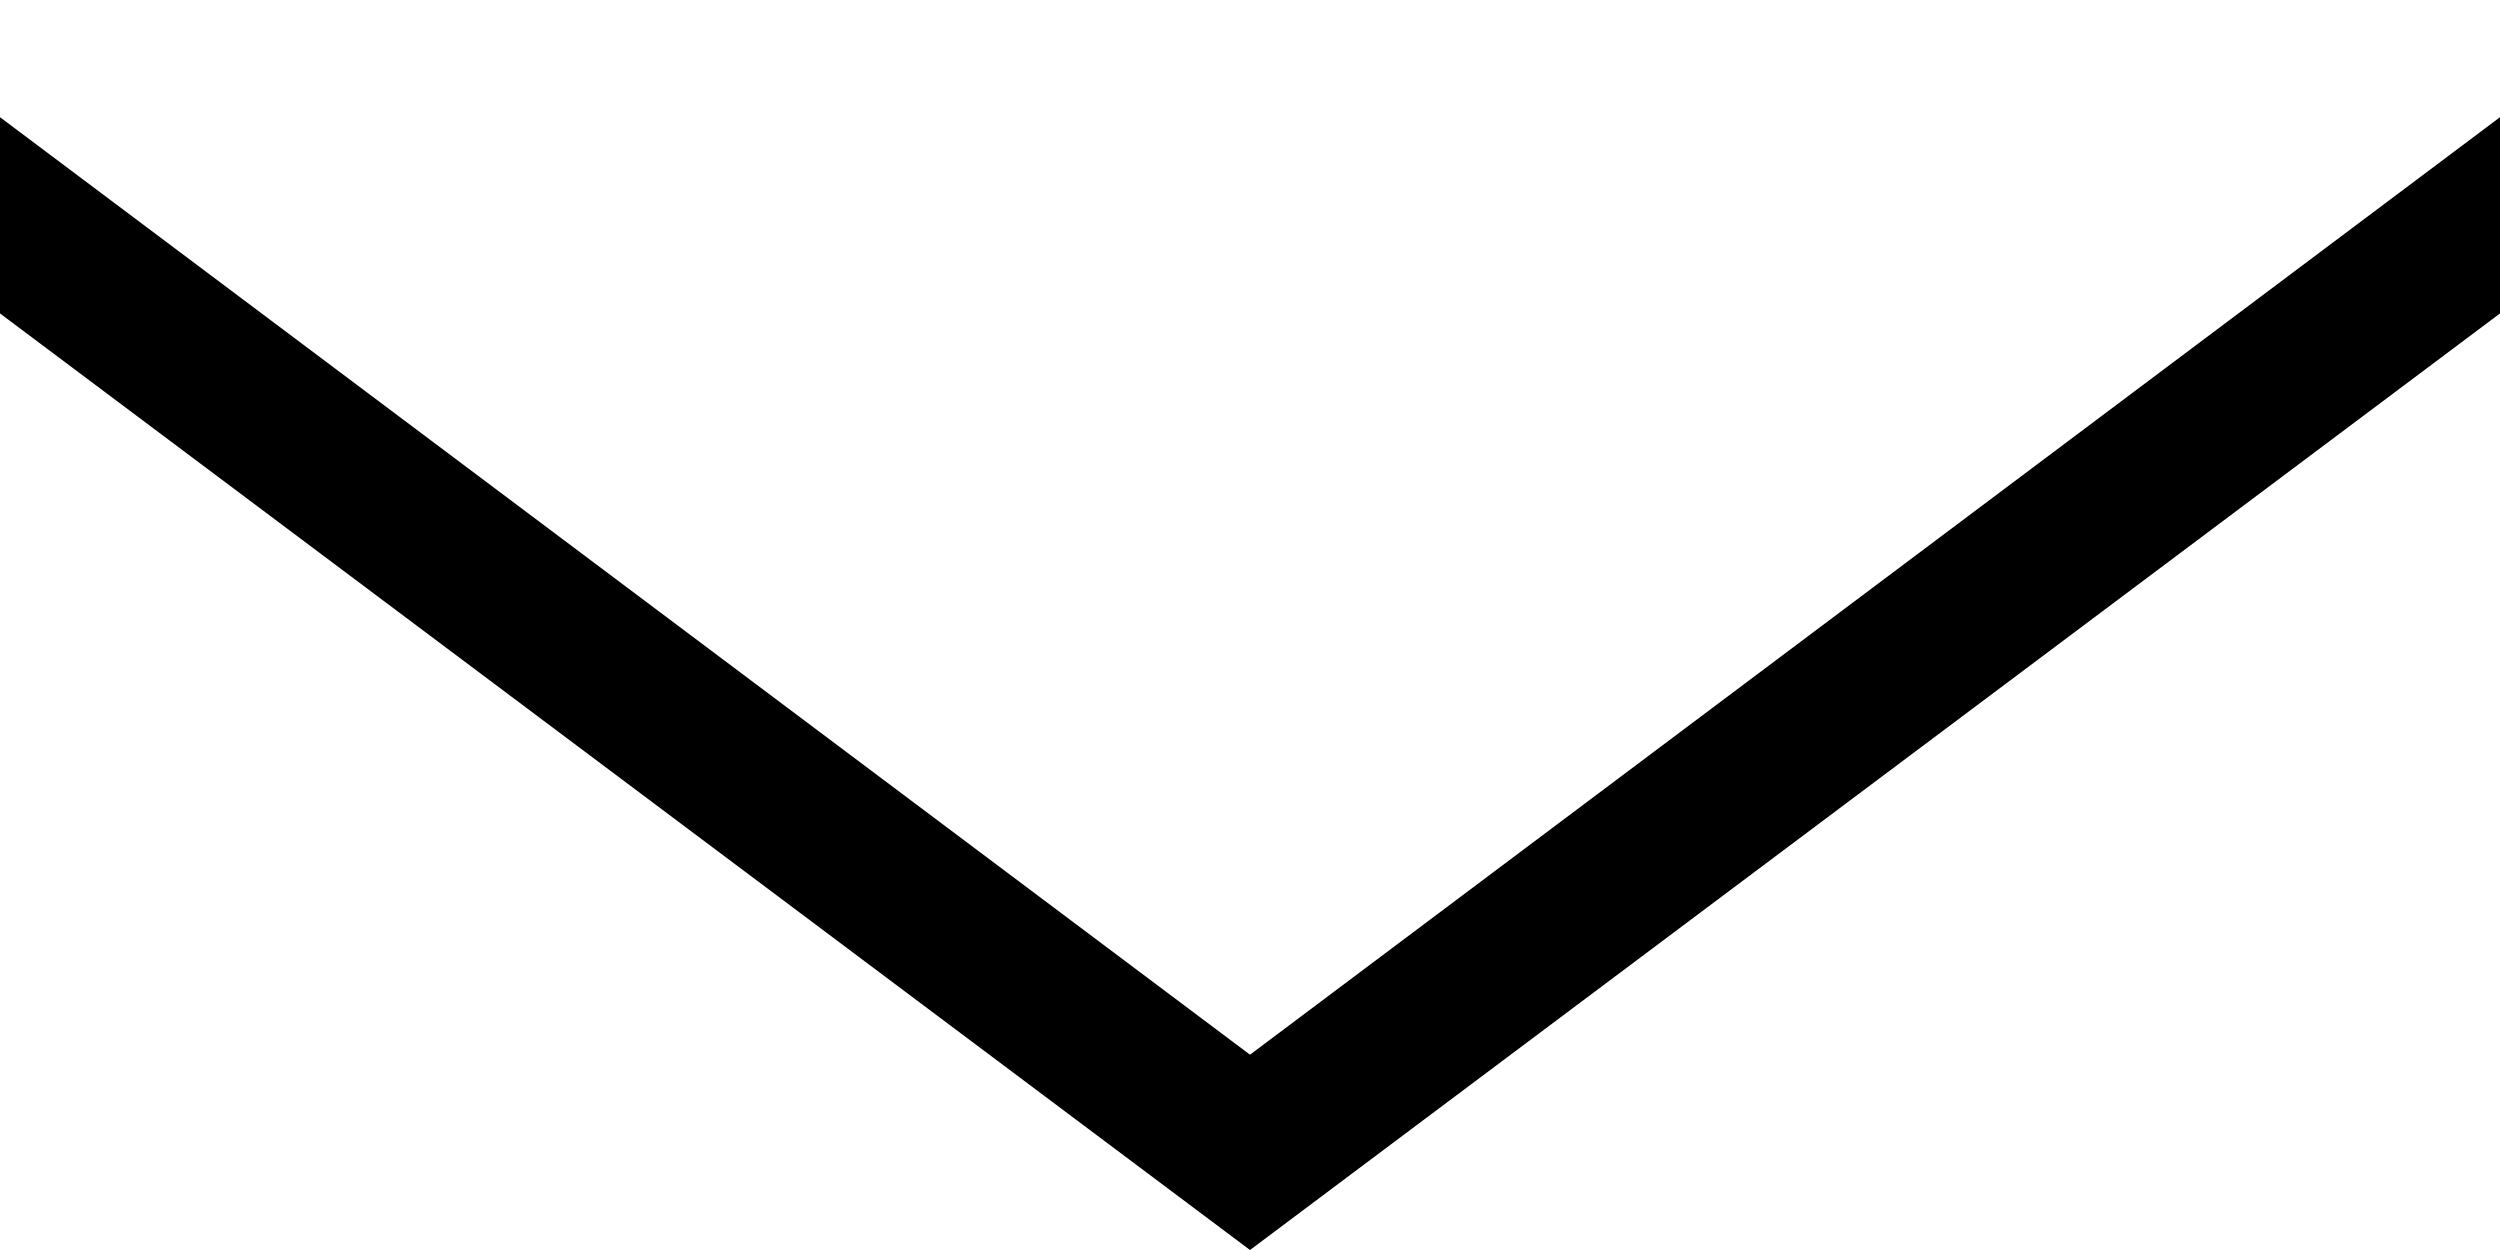 <svg width="16" height="8" viewBox="0 0 16 8" fill="none" xmlns="http://www.w3.org/2000/svg">
<path fill-rule="evenodd" clip-rule="evenodd" d="M16 0.75L8 6.75L0 0.75V2.006L8 8L16 2.006V0.75Z" fill="black"/>
</svg>
